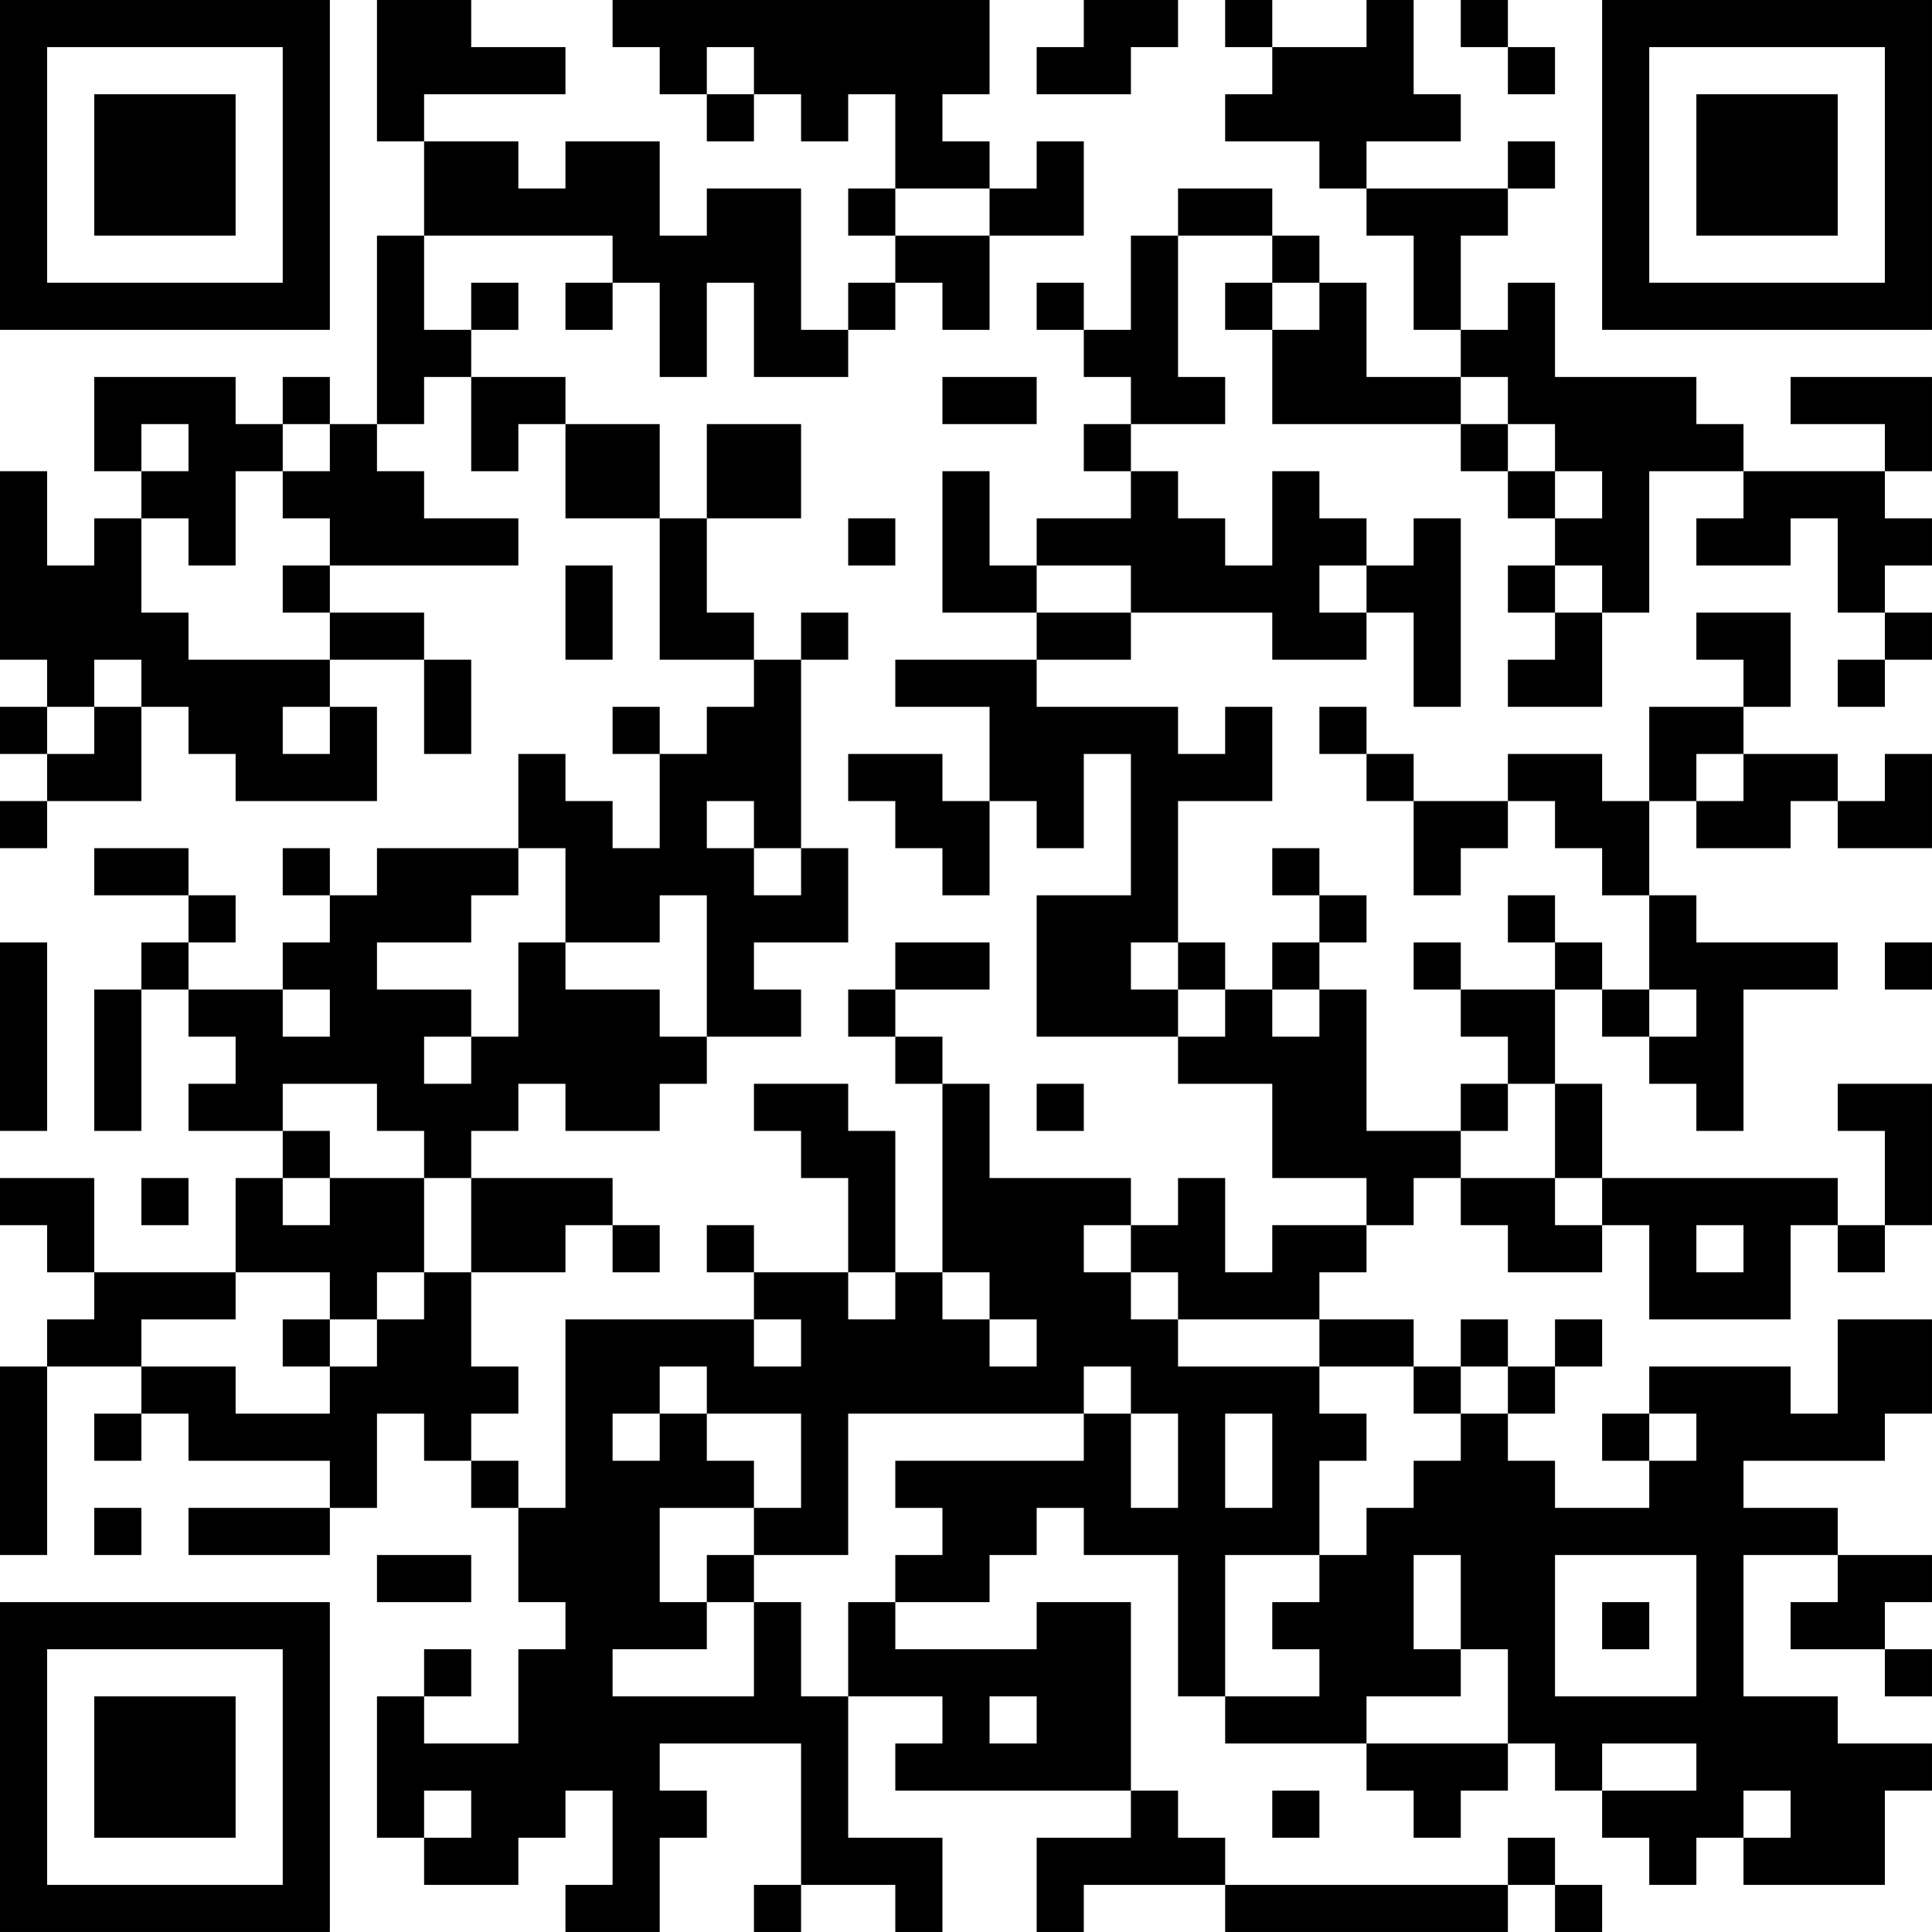 <?xml version="1.0" encoding="UTF-8"?>
<svg xmlns="http://www.w3.org/2000/svg" version="1.1" width="200" height="200" viewBox="0 0 200 200"><rect x="0" y="0" width="200" height="200" fill="#ffffff"/><g transform="scale(4.878)"><g transform="translate(0,0)"><path fill-rule="evenodd" d="M8 0L8 3L9 3L9 5L8 5L8 9L7 9L7 8L6 8L6 9L5 9L5 8L2 8L2 10L3 10L3 11L2 11L2 12L1 12L1 10L0 10L0 14L1 14L1 15L0 15L0 16L1 16L1 17L0 17L0 18L1 18L1 17L3 17L3 15L4 15L4 16L5 16L5 17L8 17L8 15L7 15L7 14L9 14L9 16L10 16L10 14L9 14L9 13L7 13L7 12L11 12L11 11L9 11L9 10L8 10L8 9L9 9L9 8L10 8L10 10L11 10L11 9L12 9L12 11L14 11L14 14L16 14L16 15L15 15L15 16L14 16L14 15L13 15L13 16L14 16L14 18L13 18L13 17L12 17L12 16L11 16L11 18L8 18L8 19L7 19L7 18L6 18L6 19L7 19L7 20L6 20L6 21L4 21L4 20L5 20L5 19L4 19L4 18L2 18L2 19L4 19L4 20L3 20L3 21L2 21L2 24L3 24L3 21L4 21L4 22L5 22L5 23L4 23L4 24L6 24L6 25L5 25L5 27L2 27L2 25L0 25L0 26L1 26L1 27L2 27L2 28L1 28L1 29L0 29L0 33L1 33L1 29L3 29L3 30L2 30L2 31L3 31L3 30L4 30L4 31L7 31L7 32L4 32L4 33L7 33L7 32L8 32L8 30L9 30L9 31L10 31L10 32L11 32L11 34L12 34L12 35L11 35L11 37L9 37L9 36L10 36L10 35L9 35L9 36L8 36L8 39L9 39L9 40L11 40L11 39L12 39L12 38L13 38L13 40L12 40L12 41L14 41L14 39L15 39L15 38L14 38L14 37L17 37L17 40L16 40L16 41L17 41L17 40L19 40L19 41L20 41L20 39L18 39L18 36L20 36L20 37L19 37L19 38L24 38L24 39L22 39L22 41L23 41L23 40L26 40L26 41L32 41L32 40L33 40L33 41L34 41L34 40L33 40L33 39L32 39L32 40L26 40L26 39L25 39L25 38L24 38L24 34L22 34L22 35L19 35L19 34L21 34L21 33L22 33L22 32L23 32L23 33L25 33L25 36L26 36L26 37L29 37L29 38L30 38L30 39L31 39L31 38L32 38L32 37L33 37L33 38L34 38L34 39L35 39L35 40L36 40L36 39L37 39L37 40L40 40L40 38L41 38L41 37L39 37L39 36L37 36L37 33L39 33L39 34L38 34L38 35L40 35L40 36L41 36L41 35L40 35L40 34L41 34L41 33L39 33L39 32L37 32L37 31L40 31L40 30L41 30L41 28L39 28L39 30L38 30L38 29L35 29L35 30L34 30L34 31L35 31L35 32L33 32L33 31L32 31L32 30L33 30L33 29L34 29L34 28L33 28L33 29L32 29L32 28L31 28L31 29L30 29L30 28L28 28L28 27L29 27L29 26L30 26L30 25L31 25L31 26L32 26L32 27L34 27L34 26L35 26L35 28L38 28L38 26L39 26L39 27L40 27L40 26L41 26L41 23L39 23L39 24L40 24L40 26L39 26L39 25L34 25L34 23L33 23L33 21L34 21L34 22L35 22L35 23L36 23L36 24L37 24L37 21L39 21L39 20L36 20L36 19L35 19L35 17L36 17L36 18L38 18L38 17L39 17L39 18L41 18L41 16L40 16L40 17L39 17L39 16L37 16L37 15L38 15L38 13L36 13L36 14L37 14L37 15L35 15L35 17L34 17L34 16L32 16L32 17L30 17L30 16L29 16L29 15L28 15L28 16L29 16L29 17L30 17L30 19L31 19L31 18L32 18L32 17L33 17L33 18L34 18L34 19L35 19L35 21L34 21L34 20L33 20L33 19L32 19L32 20L33 20L33 21L31 21L31 20L30 20L30 21L31 21L31 22L32 22L32 23L31 23L31 24L29 24L29 21L28 21L28 20L29 20L29 19L28 19L28 18L27 18L27 19L28 19L28 20L27 20L27 21L26 21L26 20L25 20L25 17L27 17L27 15L26 15L26 16L25 16L25 15L22 15L22 14L24 14L24 13L27 13L27 14L29 14L29 13L30 13L30 15L31 15L31 11L30 11L30 12L29 12L29 11L28 11L28 10L27 10L27 12L26 12L26 11L25 11L25 10L24 10L24 9L26 9L26 8L25 8L25 5L27 5L27 6L26 6L26 7L27 7L27 9L31 9L31 10L32 10L32 11L33 11L33 12L32 12L32 13L33 13L33 14L32 14L32 15L34 15L34 13L35 13L35 10L37 10L37 11L36 11L36 12L38 12L38 11L39 11L39 13L40 13L40 14L39 14L39 15L40 15L40 14L41 14L41 13L40 13L40 12L41 12L41 11L40 11L40 10L41 10L41 8L38 8L38 9L40 9L40 10L37 10L37 9L36 9L36 8L33 8L33 6L32 6L32 7L31 7L31 5L32 5L32 4L33 4L33 3L32 3L32 4L29 4L29 3L31 3L31 2L30 2L30 0L29 0L29 1L27 1L27 0L26 0L26 1L27 1L27 2L26 2L26 3L28 3L28 4L29 4L29 5L30 5L30 7L31 7L31 8L29 8L29 6L28 6L28 5L27 5L27 4L25 4L25 5L24 5L24 7L23 7L23 6L22 6L22 7L23 7L23 8L24 8L24 9L23 9L23 10L24 10L24 11L22 11L22 12L21 12L21 10L20 10L20 13L22 13L22 14L19 14L19 15L21 15L21 17L20 17L20 16L18 16L18 17L19 17L19 18L20 18L20 19L21 19L21 17L22 17L22 18L23 18L23 16L24 16L24 19L22 19L22 22L25 22L25 23L27 23L27 25L29 25L29 26L27 26L27 27L26 27L26 25L25 25L25 26L24 26L24 25L21 25L21 23L20 23L20 22L19 22L19 21L21 21L21 20L19 20L19 21L18 21L18 22L19 22L19 23L20 23L20 27L19 27L19 24L18 24L18 23L16 23L16 24L17 24L17 25L18 25L18 27L16 27L16 26L15 26L15 27L16 27L16 28L12 28L12 32L11 32L11 31L10 31L10 30L11 30L11 29L10 29L10 27L12 27L12 26L13 26L13 27L14 27L14 26L13 26L13 25L10 25L10 24L11 24L11 23L12 23L12 24L14 24L14 23L15 23L15 22L17 22L17 21L16 21L16 20L18 20L18 18L17 18L17 14L18 14L18 13L17 13L17 14L16 14L16 13L15 13L15 11L17 11L17 9L15 9L15 11L14 11L14 9L12 9L12 8L10 8L10 7L11 7L11 6L10 6L10 7L9 7L9 5L13 5L13 6L12 6L12 7L13 7L13 6L14 6L14 8L15 8L15 6L16 6L16 8L18 8L18 7L19 7L19 6L20 6L20 7L21 7L21 5L23 5L23 3L22 3L22 4L21 4L21 3L20 3L20 2L21 2L21 0L13 0L13 1L14 1L14 2L15 2L15 3L16 3L16 2L17 2L17 3L18 3L18 2L19 2L19 4L18 4L18 5L19 5L19 6L18 6L18 7L17 7L17 4L15 4L15 5L14 5L14 3L12 3L12 4L11 4L11 3L9 3L9 2L12 2L12 1L10 1L10 0ZM23 0L23 1L22 1L22 2L24 2L24 1L25 1L25 0ZM31 0L31 1L32 1L32 2L33 2L33 1L32 1L32 0ZM15 1L15 2L16 2L16 1ZM19 4L19 5L21 5L21 4ZM27 6L27 7L28 7L28 6ZM20 8L20 9L22 9L22 8ZM31 8L31 9L32 9L32 10L33 10L33 11L34 11L34 10L33 10L33 9L32 9L32 8ZM3 9L3 10L4 10L4 9ZM6 9L6 10L5 10L5 12L4 12L4 11L3 11L3 13L4 13L4 14L7 14L7 13L6 13L6 12L7 12L7 11L6 11L6 10L7 10L7 9ZM18 11L18 12L19 12L19 11ZM12 12L12 14L13 14L13 12ZM22 12L22 13L24 13L24 12ZM28 12L28 13L29 13L29 12ZM33 12L33 13L34 13L34 12ZM2 14L2 15L1 15L1 16L2 16L2 15L3 15L3 14ZM6 15L6 16L7 16L7 15ZM36 16L36 17L37 17L37 16ZM15 17L15 18L16 18L16 19L17 19L17 18L16 18L16 17ZM11 18L11 19L10 19L10 20L8 20L8 21L10 21L10 22L9 22L9 23L10 23L10 22L11 22L11 20L12 20L12 21L14 21L14 22L15 22L15 19L14 19L14 20L12 20L12 18ZM0 20L0 24L1 24L1 20ZM24 20L24 21L25 21L25 22L26 22L26 21L25 21L25 20ZM40 20L40 21L41 21L41 20ZM6 21L6 22L7 22L7 21ZM27 21L27 22L28 22L28 21ZM35 21L35 22L36 22L36 21ZM6 23L6 24L7 24L7 25L6 25L6 26L7 26L7 25L9 25L9 27L8 27L8 28L7 28L7 27L5 27L5 28L3 28L3 29L5 29L5 30L7 30L7 29L8 29L8 28L9 28L9 27L10 27L10 25L9 25L9 24L8 24L8 23ZM22 23L22 24L23 24L23 23ZM32 23L32 24L31 24L31 25L33 25L33 26L34 26L34 25L33 25L33 23ZM3 25L3 26L4 26L4 25ZM23 26L23 27L24 27L24 28L25 28L25 29L28 29L28 30L29 30L29 31L28 31L28 33L26 33L26 36L28 36L28 35L27 35L27 34L28 34L28 33L29 33L29 32L30 32L30 31L31 31L31 30L32 30L32 29L31 29L31 30L30 30L30 29L28 29L28 28L25 28L25 27L24 27L24 26ZM36 26L36 27L37 27L37 26ZM18 27L18 28L19 28L19 27ZM20 27L20 28L21 28L21 29L22 29L22 28L21 28L21 27ZM6 28L6 29L7 29L7 28ZM16 28L16 29L17 29L17 28ZM14 29L14 30L13 30L13 31L14 31L14 30L15 30L15 31L16 31L16 32L14 32L14 34L15 34L15 35L13 35L13 36L16 36L16 34L17 34L17 36L18 36L18 34L19 34L19 33L20 33L20 32L19 32L19 31L23 31L23 30L24 30L24 32L25 32L25 30L24 30L24 29L23 29L23 30L18 30L18 33L16 33L16 32L17 32L17 30L15 30L15 29ZM26 30L26 32L27 32L27 30ZM35 30L35 31L36 31L36 30ZM2 32L2 33L3 33L3 32ZM8 33L8 34L10 34L10 33ZM15 33L15 34L16 34L16 33ZM30 33L30 35L31 35L31 36L29 36L29 37L32 37L32 35L31 35L31 33ZM33 33L33 36L36 36L36 33ZM34 34L34 35L35 35L35 34ZM21 36L21 37L22 37L22 36ZM34 37L34 38L36 38L36 37ZM9 38L9 39L10 39L10 38ZM27 38L27 39L28 39L28 38ZM37 38L37 39L38 39L38 38ZM0 0L0 7L7 7L7 0ZM1 1L1 6L6 6L6 1ZM2 2L2 5L5 5L5 2ZM34 0L34 7L41 7L41 0ZM35 1L35 6L40 6L40 1ZM36 2L36 5L39 5L39 2ZM0 34L0 41L7 41L7 34ZM1 35L1 40L6 40L6 35ZM2 36L2 39L5 39L5 36Z" fill="#000000"/></g></g></svg>
